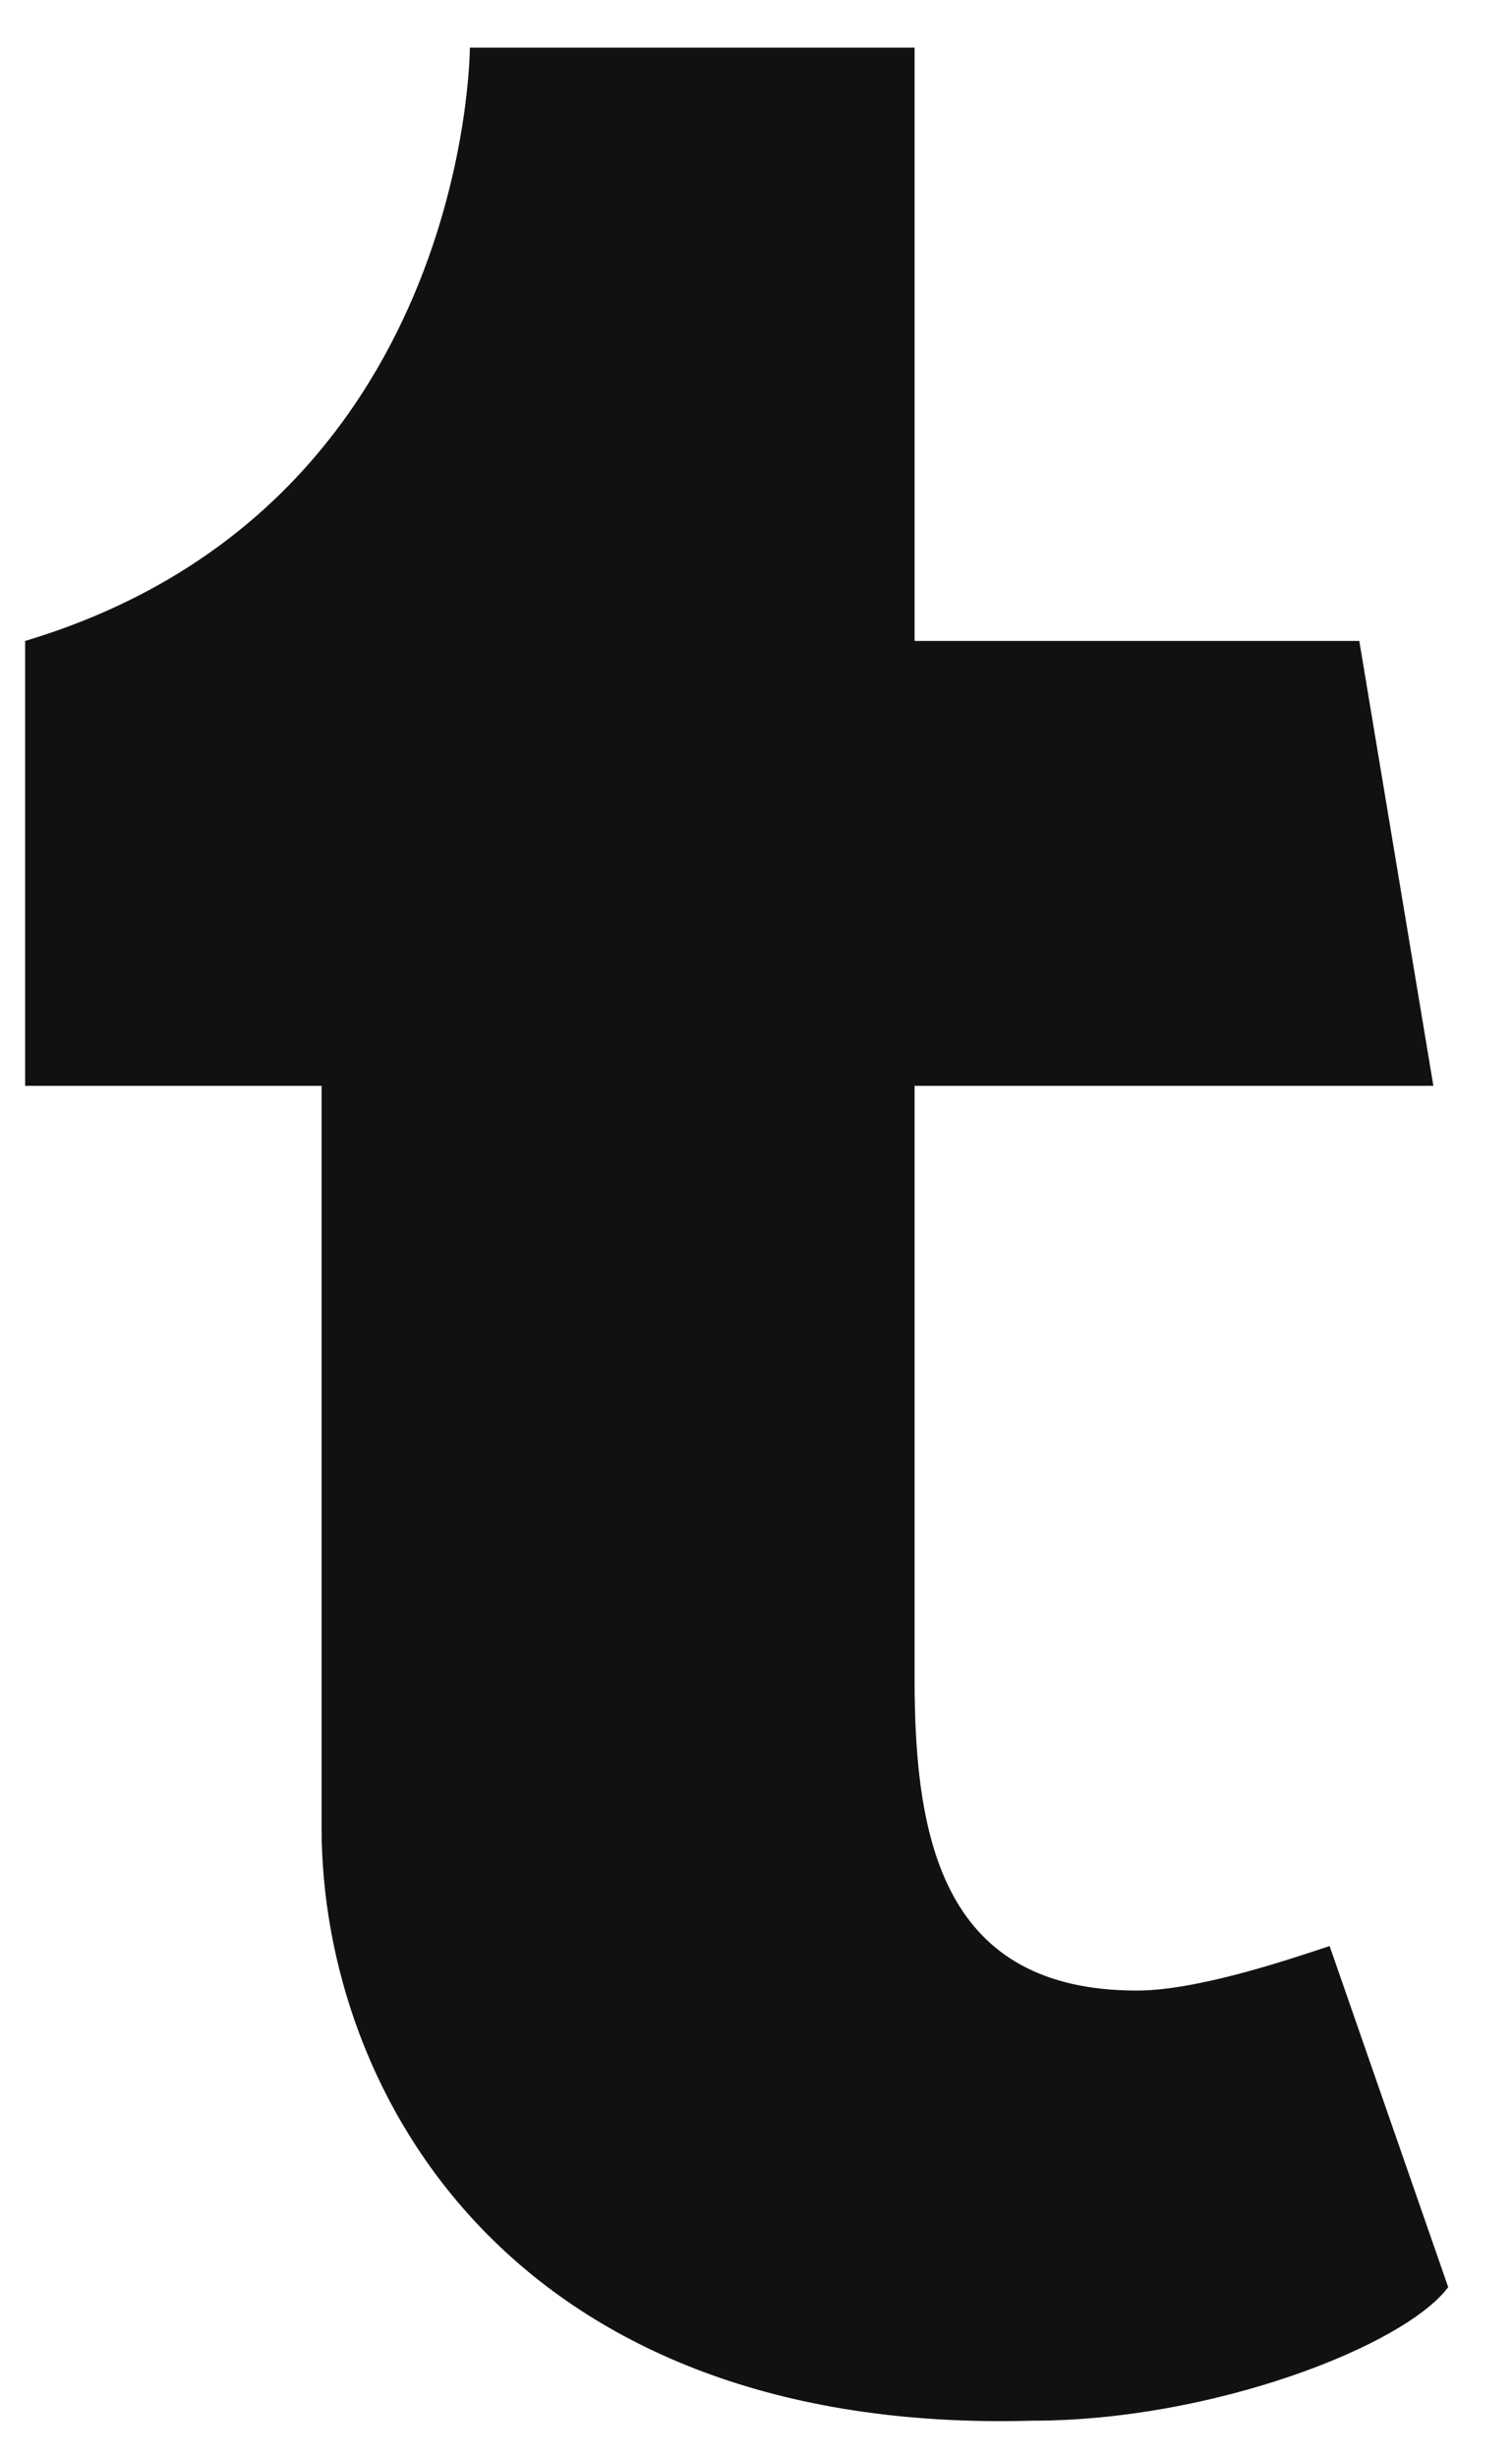 <?xml version="1.0" encoding="UTF-8"?>
<svg width="16px" height="26px" viewBox="0 0 16 26" version="1.1" xmlns="http://www.w3.org/2000/svg" xmlns:xlink="http://www.w3.org/1999/xlink">
    <!-- Generator: Sketch 54 (76480) - https://sketchapp.com -->
    <title>Tumblr</title>
    <desc>Created with Sketch.</desc>
    <g id="Icons" stroke="none" stroke-width="1" fill="none" fill-rule="evenodd">
        <g id="Tumblr" transform="translate(-0.234, -0.996)" fill="#111111" fill-rule="nonzero">
            <path d="M14.304,21.578 C13.833,21.735 12.892,22.049 12.265,22.049 C10.225,22.049 9.912,20.48 9.912,18.755 L9.912,12.48 L15.402,12.48 L14.618,7.775 L9.912,7.775 L9.912,1.5 L5.206,1.5 C5.206,1.5 5.206,6.363 0.5,7.775 L0.5,12.48 L3.637,12.48 L3.637,20.324 C3.637,23.147 5.676,26.755 11.167,26.598 C13.049,26.598 15.088,25.814 15.559,25.186 L14.304,21.578 Z" id="Path"></path>
        </g>
    </g>
</svg>